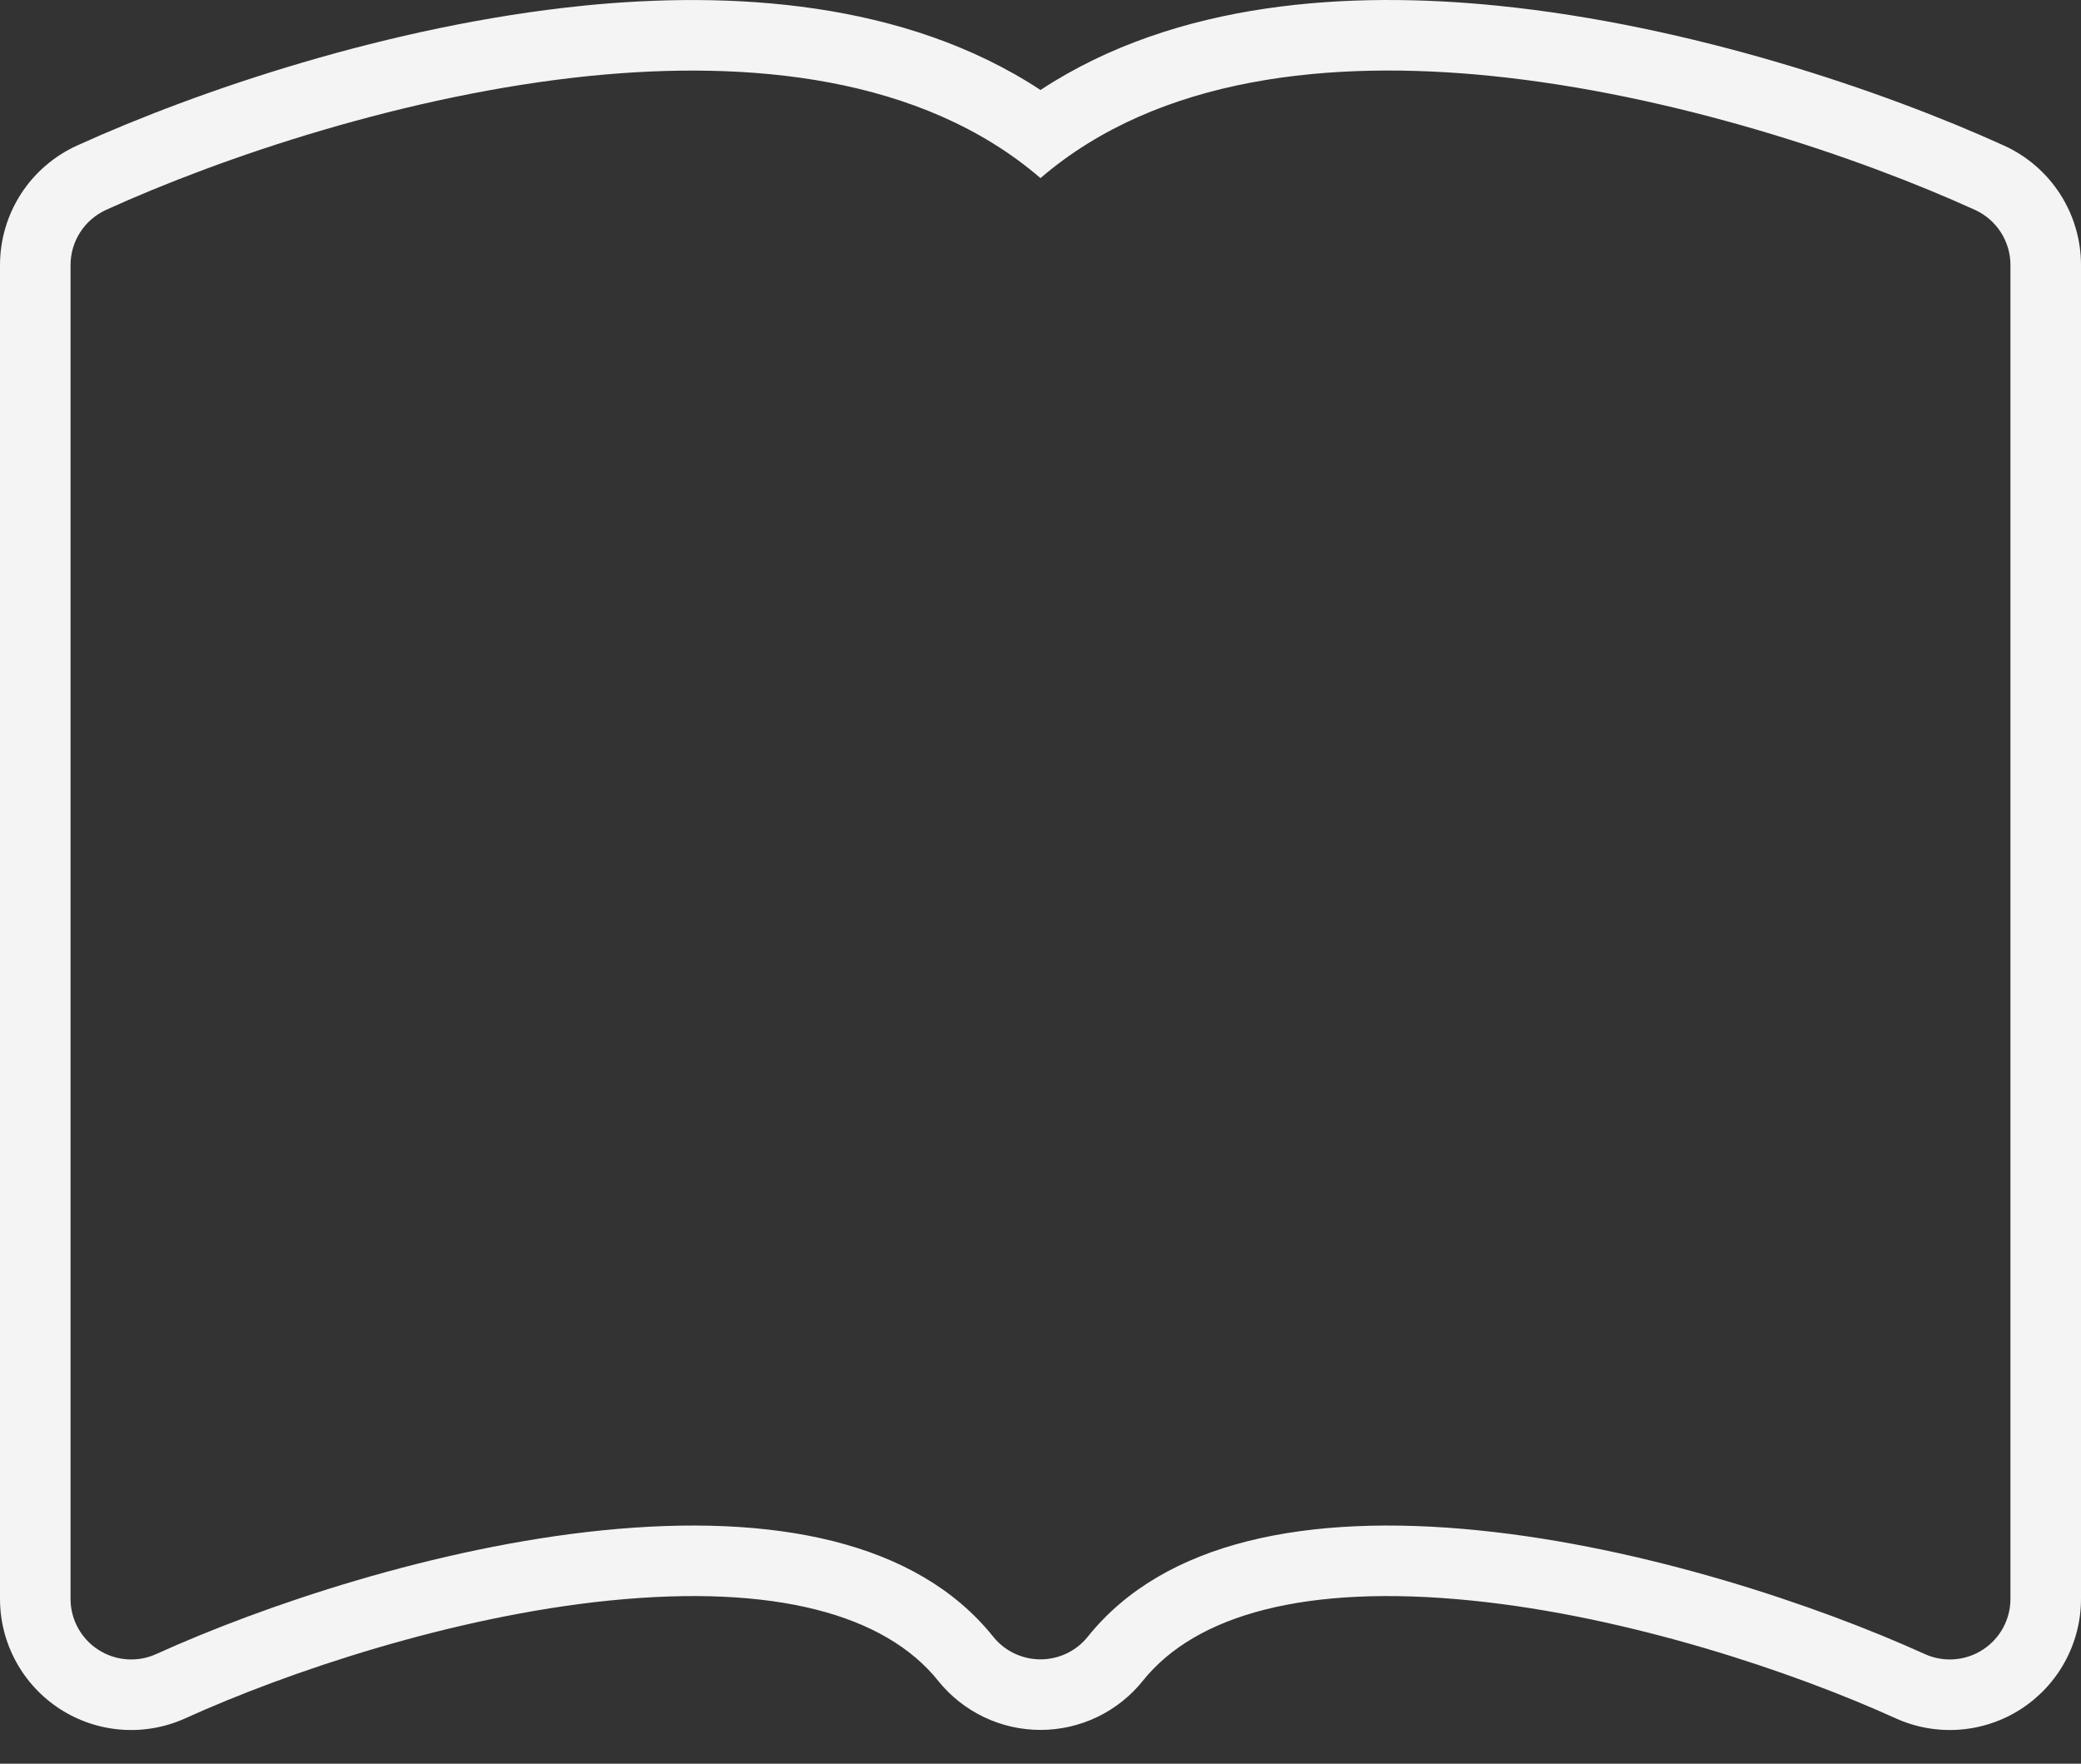 <svg width="59" height="50" viewBox="0 0 59 50" fill="none" xmlns="http://www.w3.org/2000/svg">
<rect x="0" y="0" width="59" height="50" fill="#333333" stroke="none"/>
<path fill-rule="evenodd" clip-rule="evenodd" d="M16.737 2.151C21.205 1.705 26.114 2.138 29.5 5.049C32.886 2.138 37.795 1.701 42.263 2.151C47.468 2.677 52.72 4.462 55.993 5.95C56.293 6.087 56.548 6.307 56.726 6.584C56.905 6.861 57 7.184 57 7.514V45.327C57 45.614 56.928 45.897 56.79 46.15C56.652 46.402 56.453 46.616 56.211 46.771C55.97 46.927 55.693 47.019 55.406 47.04C55.119 47.061 54.831 47.01 54.57 46.891C51.541 45.516 46.653 43.862 41.916 43.384C37.076 42.896 33.017 43.683 30.841 46.399C30.68 46.6 30.476 46.762 30.244 46.873C30.011 46.984 29.757 47.042 29.5 47.042C29.243 47.042 28.989 46.984 28.756 46.873C28.524 46.762 28.32 46.6 28.159 46.399C25.983 43.683 21.924 42.896 17.08 43.384C12.347 43.862 7.462 45.516 4.43 46.891C4.169 47.01 3.881 47.061 3.594 47.04C3.307 47.019 3.03 46.927 2.789 46.771C2.547 46.616 2.348 46.402 2.21 46.15C2.072 45.897 2 45.614 2 45.327V7.514C2 7.184 2.095 6.861 2.274 6.584C2.452 6.307 2.707 6.087 3.007 5.95C6.28 4.462 11.532 2.677 16.737 2.151ZM5.256 48.712C4.691 48.969 4.069 49.08 3.449 49.035C2.829 48.99 2.229 48.79 1.706 48.453C1.183 48.116 0.753 47.654 0.455 47.108C0.156 46.562 0 45.949 1.19209e-07 45.327L0 7.514C0 6.8 0.206 6.101 0.592 5.501C0.979 4.901 1.53 4.425 2.179 4.129C5.592 2.577 11.059 0.715 16.535 0.162L16.538 0.161C20.68 -0.253 25.621 0.003 29.5 2.551C33.378 0.002 38.319 -0.256 42.464 0.162C47.941 0.715 53.408 2.577 56.821 4.129C57.471 4.425 58.021 4.901 58.408 5.501C58.794 6.101 59 6.8 59 7.513V45.327C59 45.949 58.843 46.562 58.545 47.108C58.247 47.654 57.817 48.116 57.294 48.453C56.77 48.79 56.171 48.99 55.551 49.035C54.931 49.08 54.309 48.969 53.743 48.712M5.256 48.712C8.151 47.399 12.821 45.825 17.281 45.374C21.969 44.902 25.093 45.77 26.599 47.65L26.599 47.651C26.948 48.085 27.389 48.435 27.891 48.676C28.393 48.917 28.943 49.042 29.5 49.042C30.057 49.042 30.607 48.917 31.109 48.676C31.611 48.435 32.052 48.085 32.401 47.651L32.401 47.65C33.907 45.77 37.032 44.902 41.716 45.374C46.179 45.824 50.853 47.4 53.743 48.712" fill="#F4F4F4"/>
</svg>
